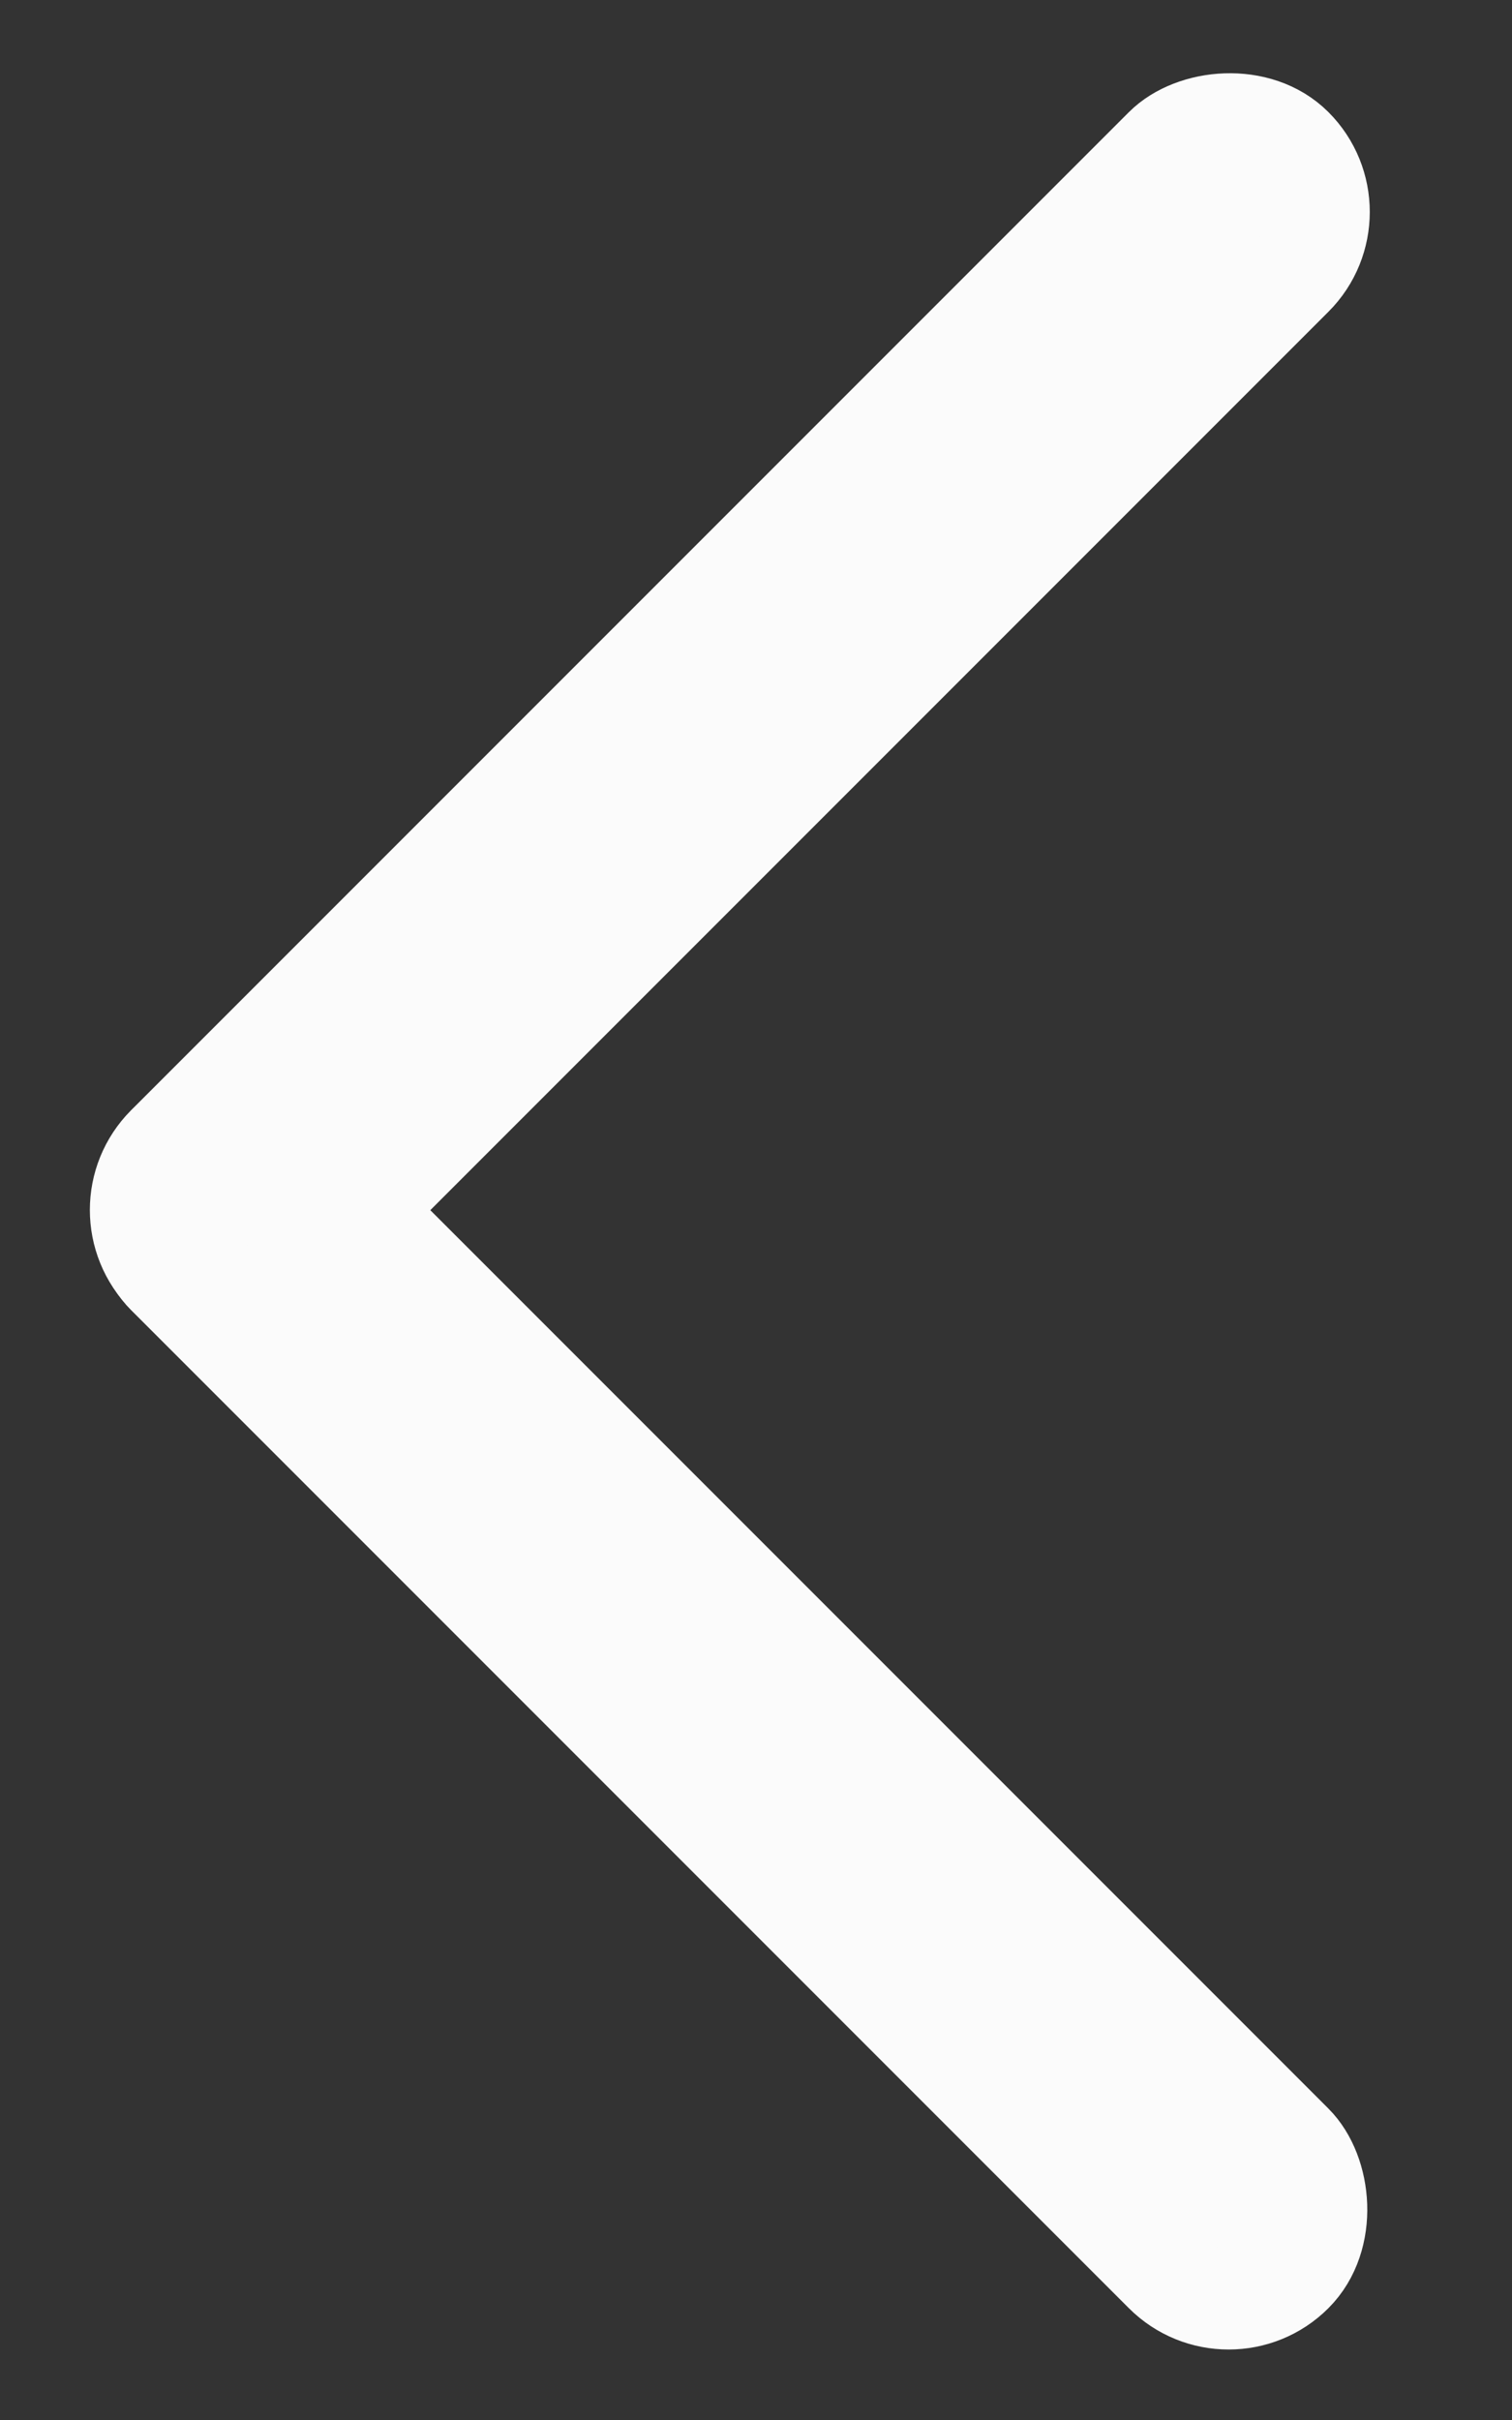 <svg width="15" height="24" viewBox="0 0 15 24" fill="none" xmlns="http://www.w3.org/2000/svg">
<rect x="0" y="0" width="15" height="24" fill="#333333" stroke="none"/>
<rect y="-0.707" width="1.8" height="15.8" rx="0.9" transform="matrix(0.707 -0.707 -0.707 -0.707 11.689 22.674)" fill="#FBFBFB" stroke="#FBFBFB"/>
<rect x="-0.707" y="-1.19209e-07" width="1.8" height="15.8" rx="0.9" transform="matrix(-0.707 -0.707 -0.707 0.707 12.962 1.602)" fill="#FBFBFB" stroke="#FBFBFB"/>
</svg>
